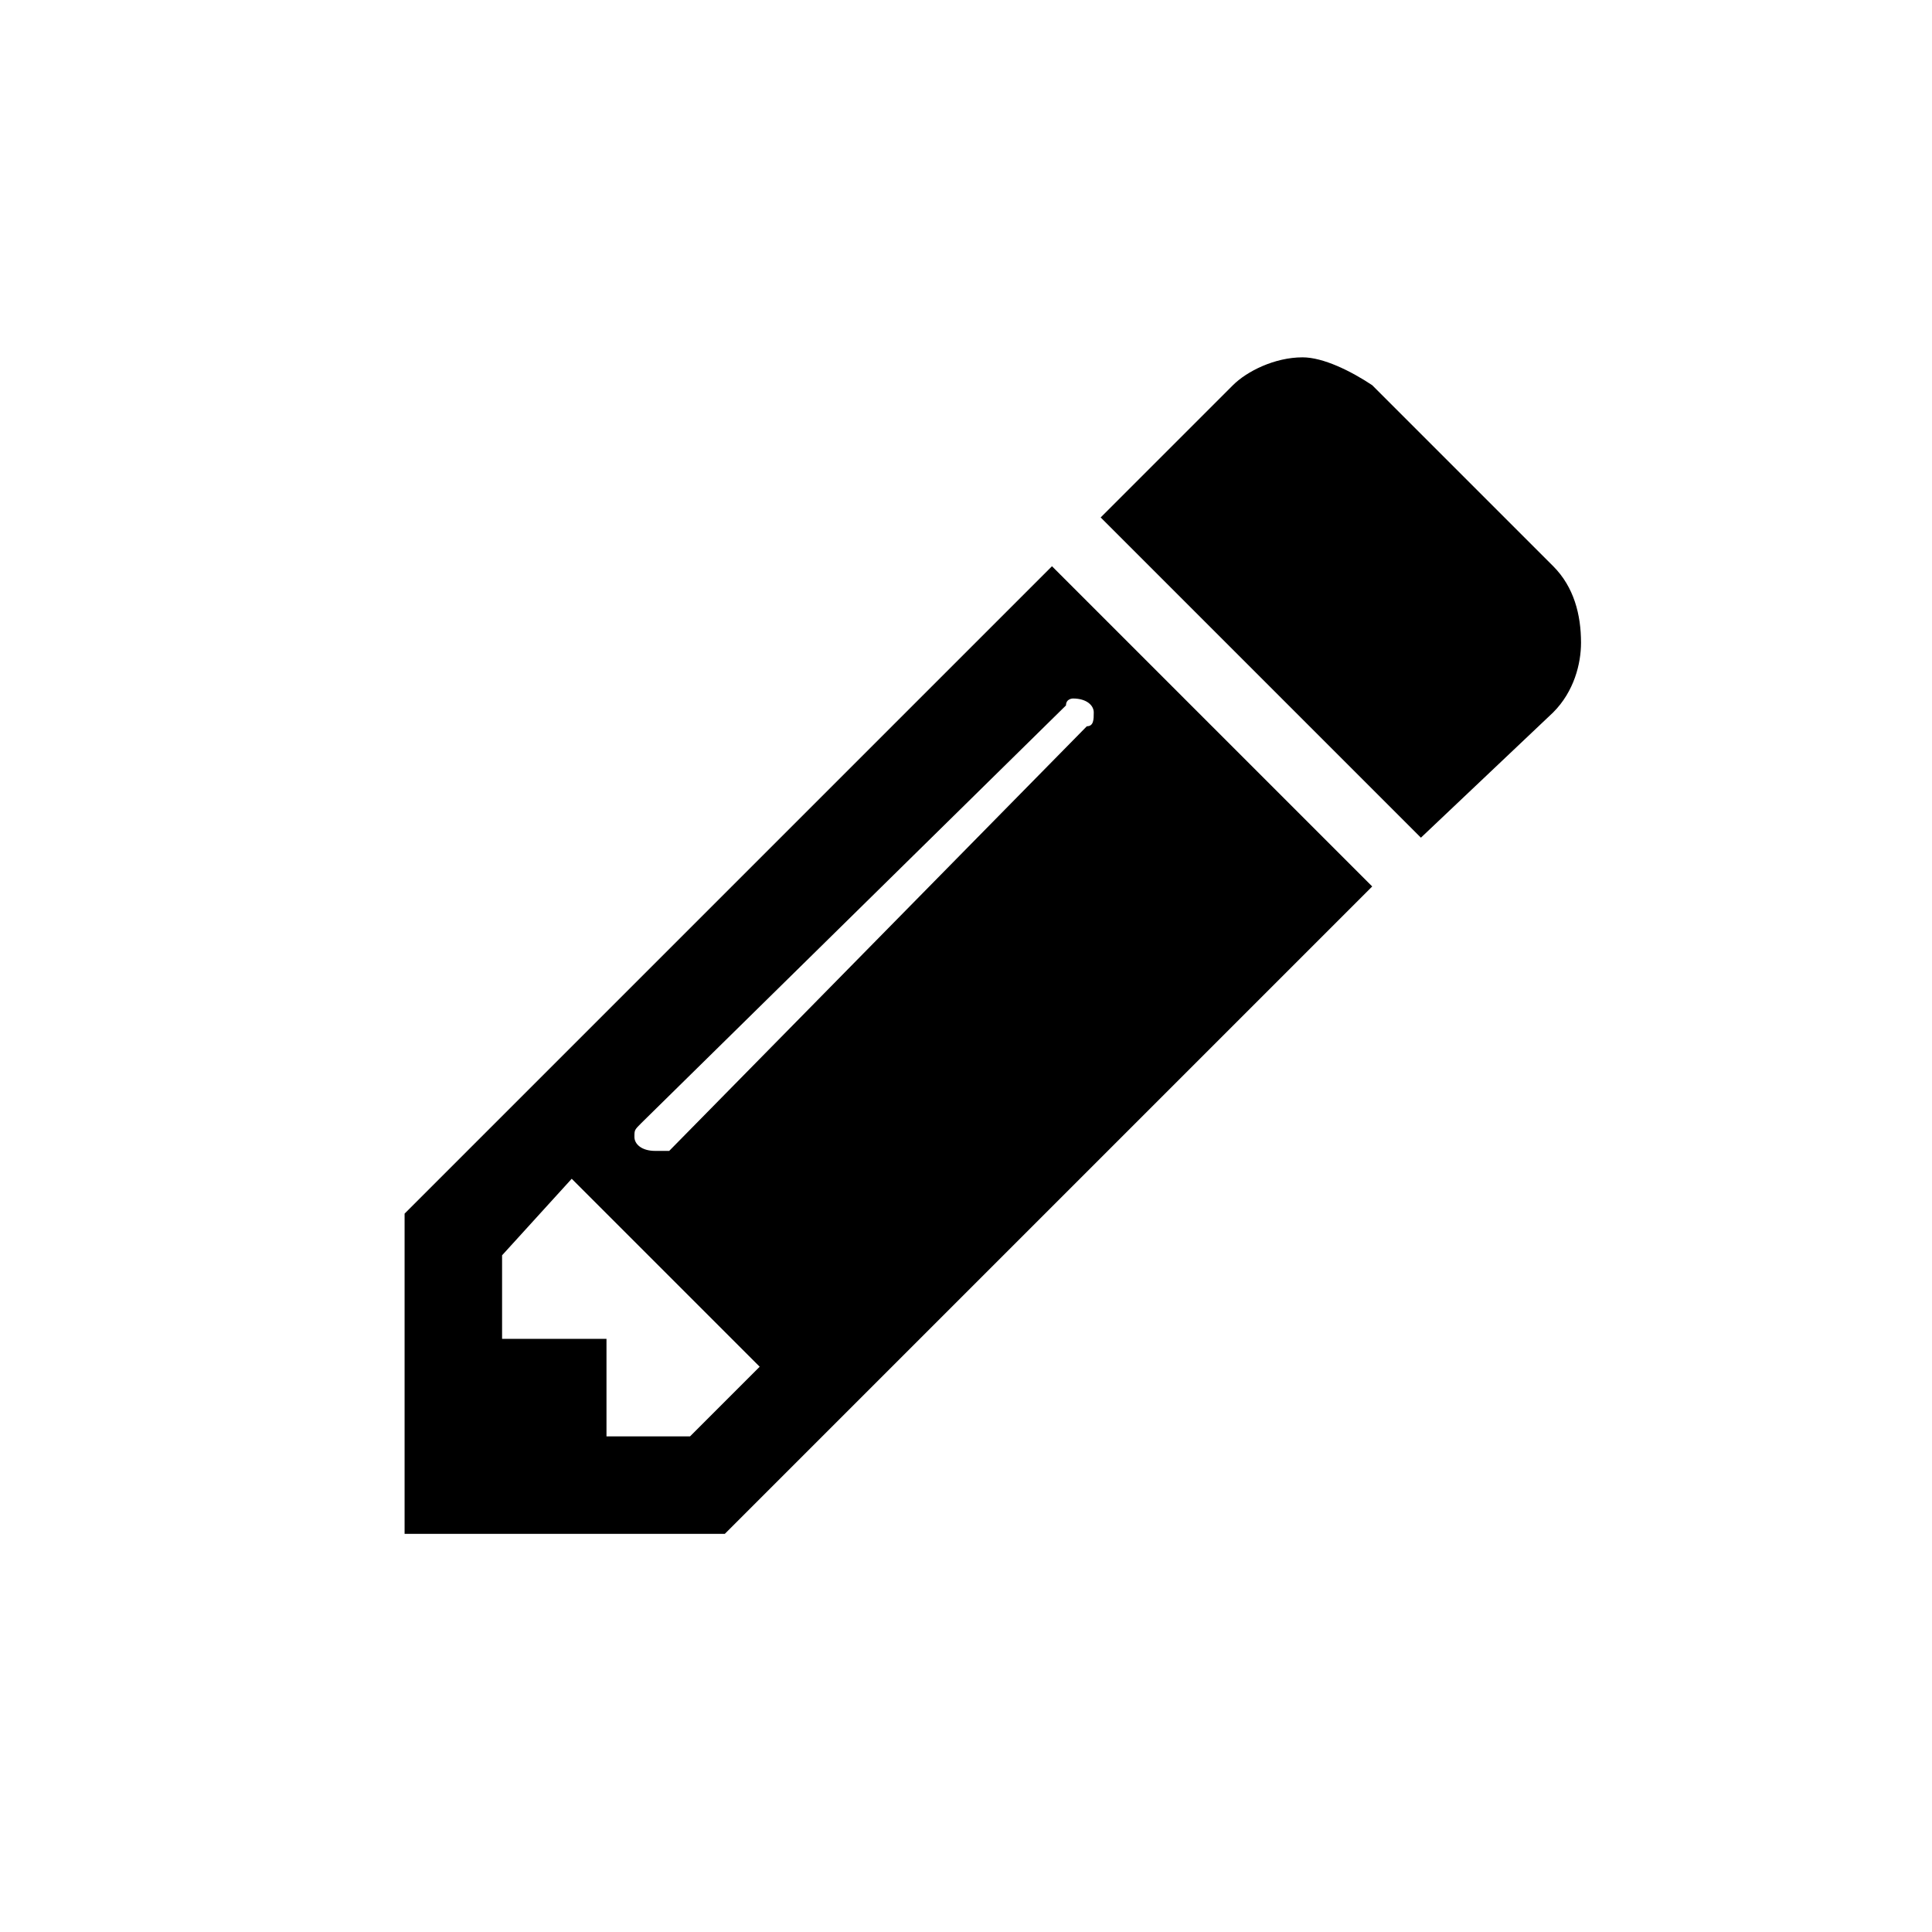 <?xml version="1.0" encoding="UTF-8"?>
<svg width="24" height="24" version="1.1" viewBox="0 0 24 24" xmlns="http://www.w3.org/2000/svg">
 <g transform="translate(0,-290.65)" display="none" fill="none" stroke="#000000" stroke-width=".05">
  <circle cx="12" cy="302.65" r="7.41"/>
  <rect x="-6" y="284.65" width="36" height="36"/>
  <circle cx="12" cy="302.65" r="18"/>
  <rect x="6" y="296.65" width="12" height="12"/>
 </g>
 <g>
  <path d="m8.572 17.843 0.865-0.865-2.335-2.335-0.865 0.951v1.038h1.297v1.211zm5.015-8.993c0-0.086-0.086-0.173-0.259-0.173 0 0-0.086 0-0.086 0.086l-5.275 5.188c-0.086 0.086-0.086 0.086-0.086 0.173 0 0.086 0.086 0.173 0.259 0.173h0.173l5.188-5.275c0.086 0 0.086-0.086 0.086-0.173zm-0.519-1.816 3.978 3.978-8.042 8.042h-3.978v-3.978zm6.572 0.951c0 0.259-0.086 0.605-0.346 0.865l-1.643 1.556-3.978-3.978 1.643-1.643c0.173-0.173 0.519-0.346 0.865-0.346 0.259 0 0.605 0.173 0.865 0.346l2.248 2.248c0.259 0.259 0.346 0.605 0.346 0.951z" fill-rule="evenodd"/>
 </g>
</svg>
